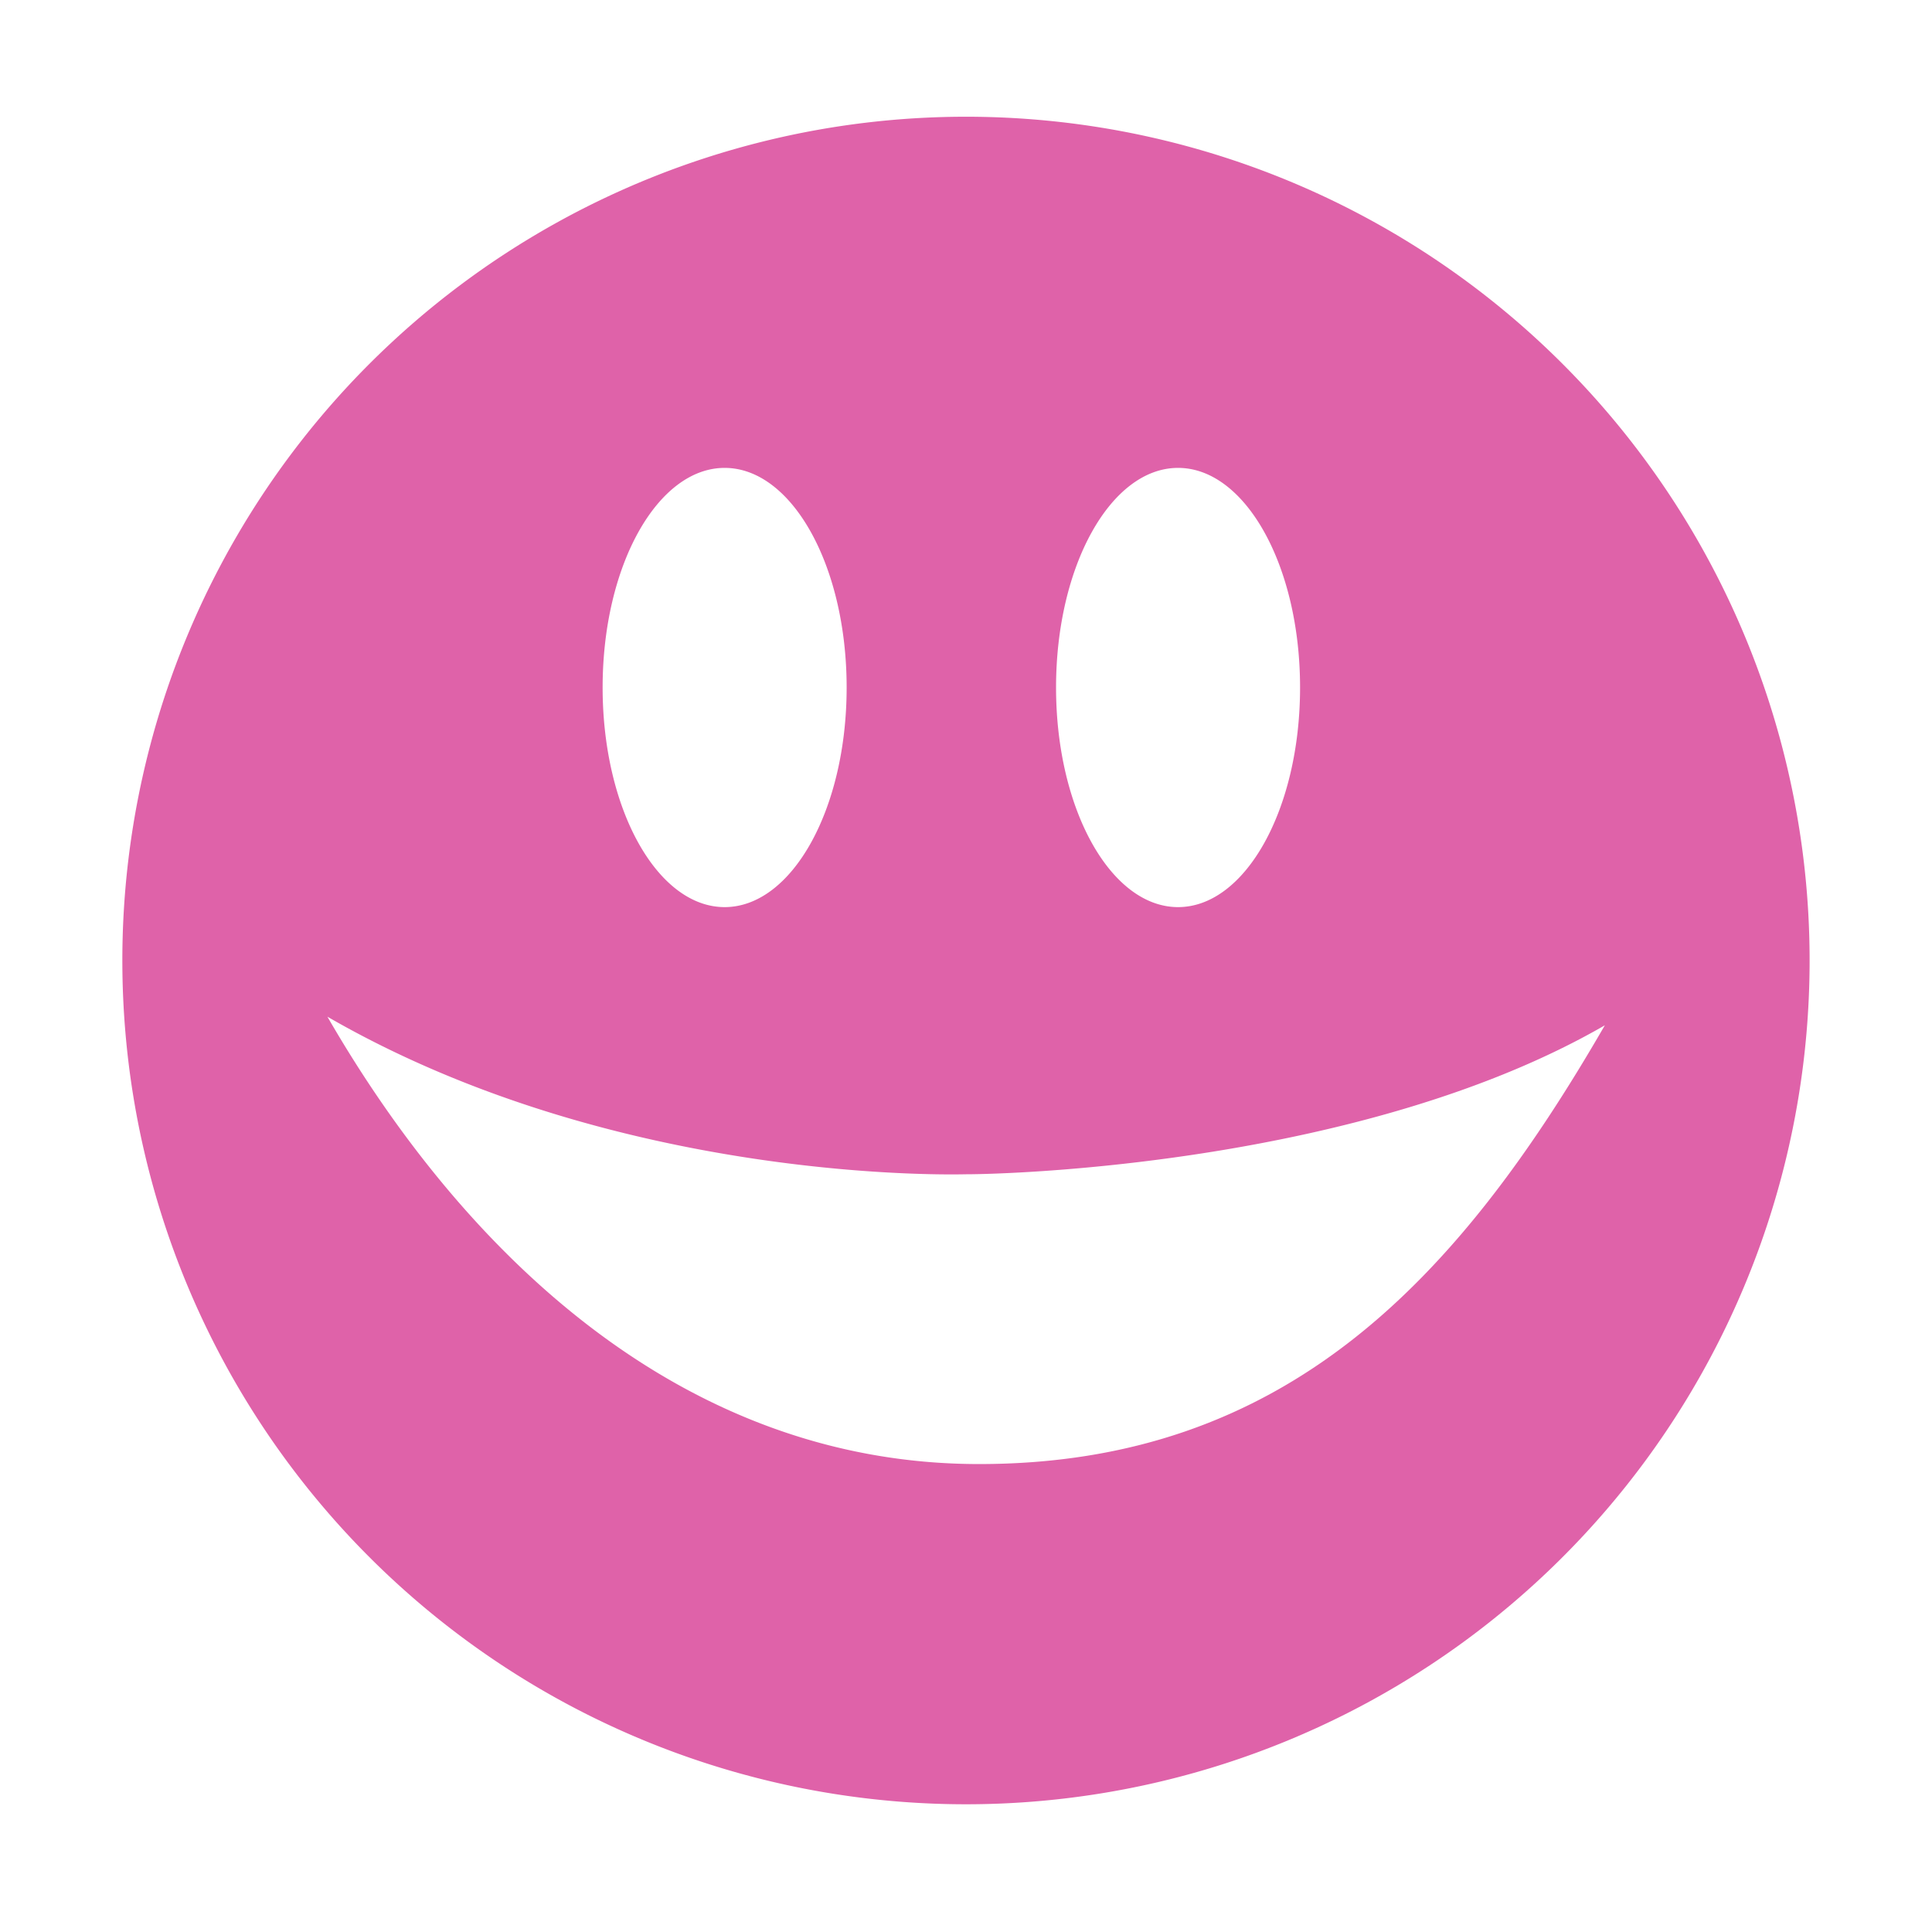<svg height="512" viewBox="0 0 512 512" width="512" xmlns="http://www.w3.org/2000/svg">
 <path d="m261.029 30.992a223.57 223.57 0 0 0 -228.6 225.008 223.57 223.57 0 0 0 447.131 0 223.57 223.57 0 0 0 -218.531-225.008zm-68.992 93.004c17.783 0 32.332 25.866 32.332 58.199 0 32.333-14.549 58.199-32.332 58.199-17.783 0-32.334-25.866-32.334-58.199 0-32.333 14.551-58.199 32.334-58.199zm120.16 0c17.783 0 32.334 25.866 32.334 58.199 0 32.333-14.551 58.199-32.334 58.199-17.783 0-32.332-25.866-32.332-58.199 0-32.333 14.549-58.199 32.332-58.199zm-225.432 145.438c77.341 44.653 167.572 41.76 169.258 41.76 12.31 0 105.798-2.828 169.266-39.473l.008.002c-39.017 67.574-84.636 116.268-165.844 116.268-78.894 0-136.636-56.13-172.687-118.557z" fill="#df62a9"/>
</svg>
